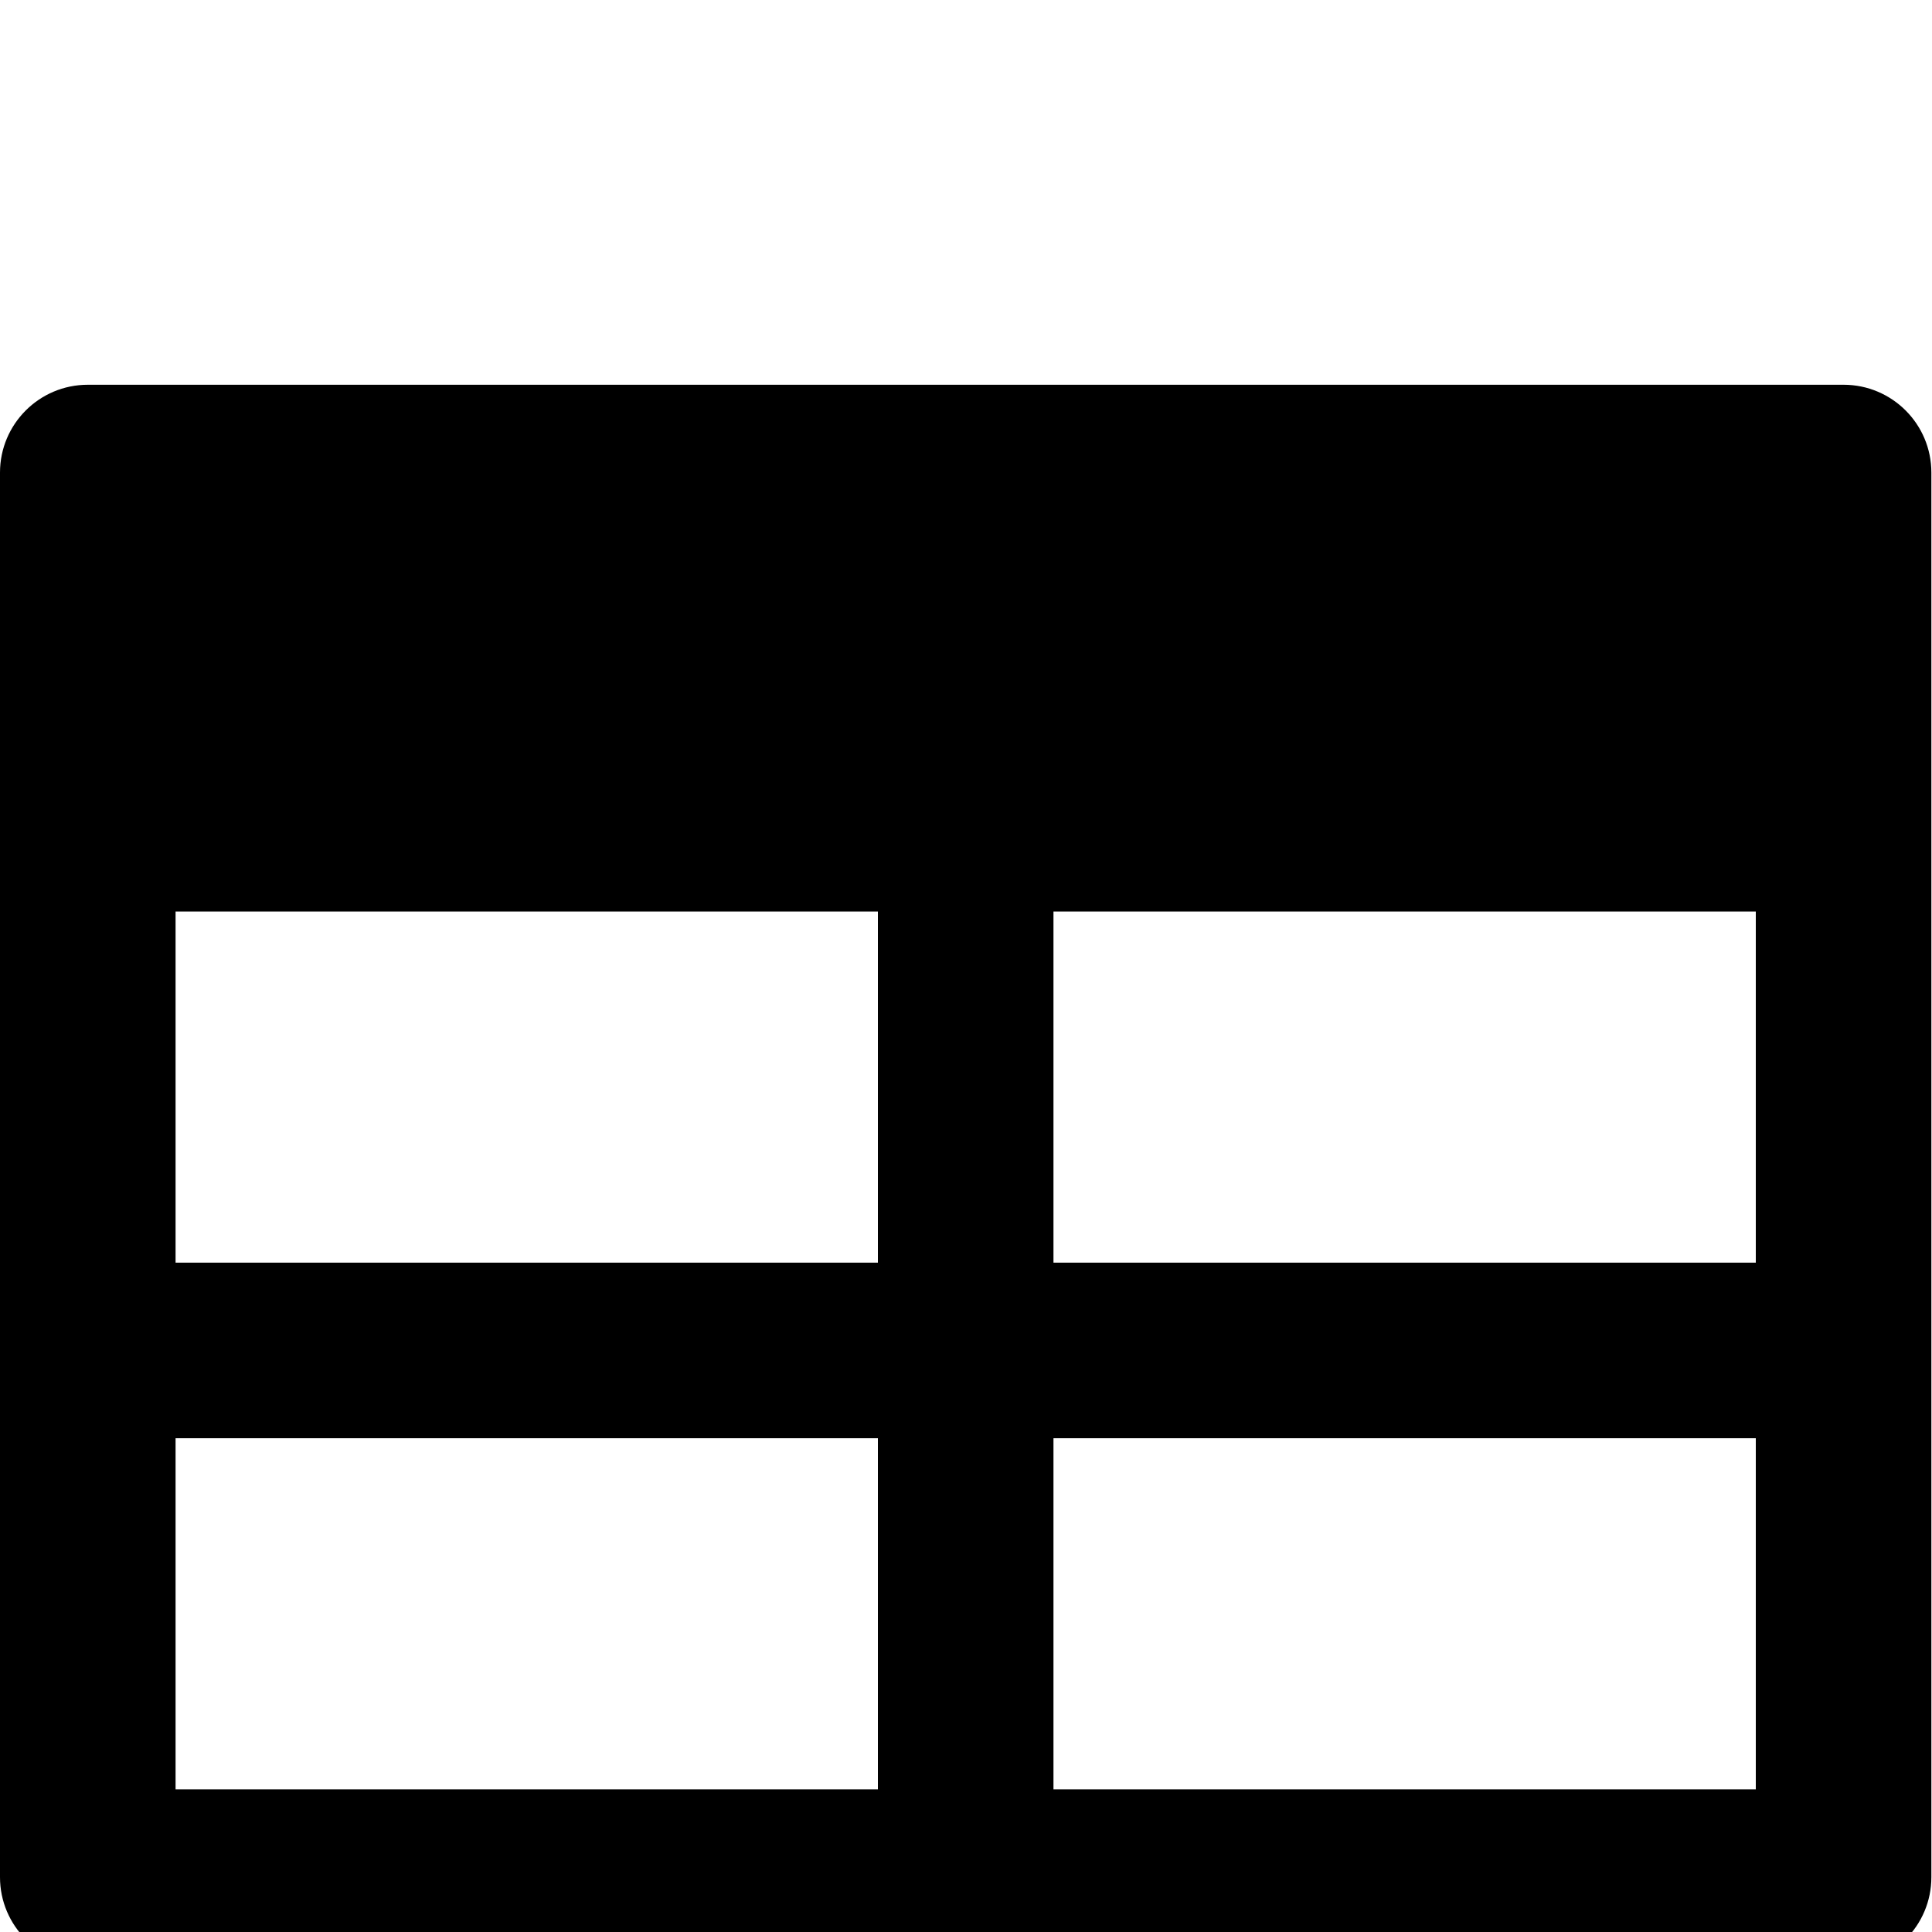 <svg width="64" height="64" viewBox="0 0 1252 1252" xmlns="http://www.w3.org/2000/svg"><path d="M1194.682 249.333H56.909C25.479 249.333 0 274.812 0 306.242v910.227c0 31.43 25.479 56.909 56.909 56.909h1137.773c31.43 0 56.909-25.479 56.909-56.909V306.242c0-31.43-25.479-56.909-56.909-56.909zM568.909 590.696v227.546H113.773V590.696zm113.773 0h455.136v227.546H682.682zM113.773 932.015h455.136v227.546H113.773zm568.909 227.545V932.014h455.136v227.546z"/></svg>